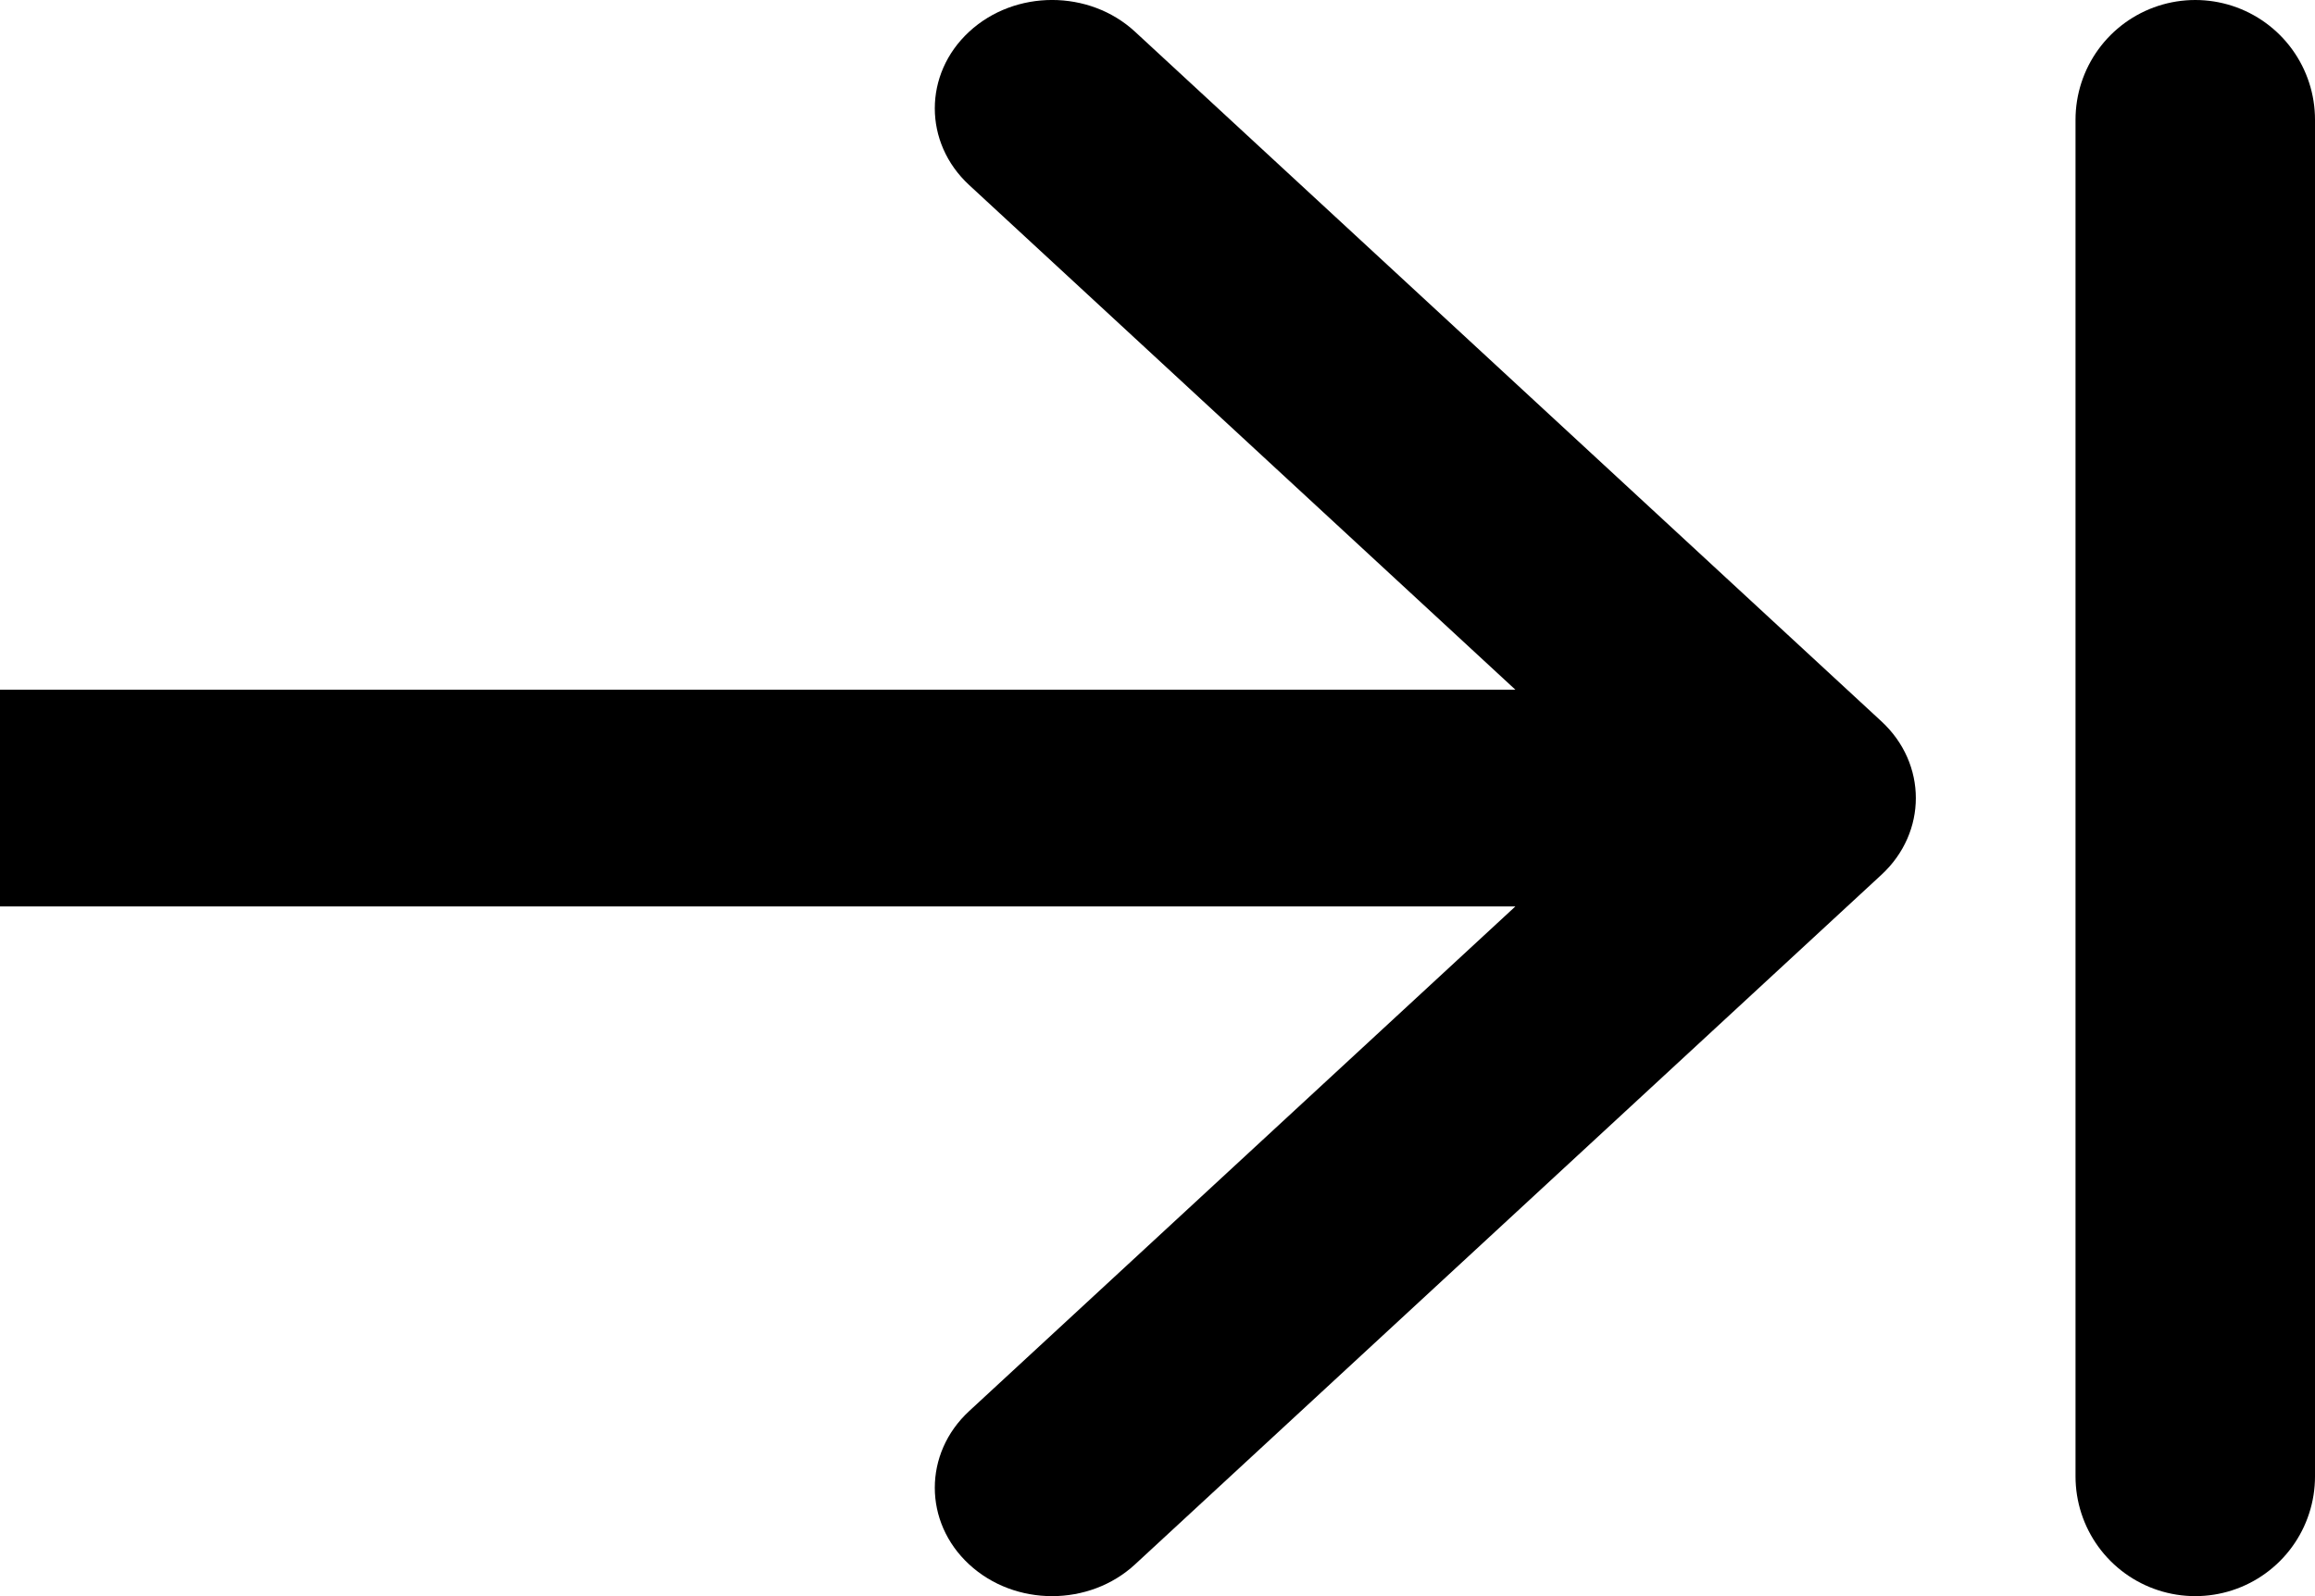 <svg width="29" height="20" viewBox="0 0 29 20" fill="none" xmlns="http://www.w3.org/2000/svg">
<path fill-rule="evenodd" clip-rule="evenodd" d="M14.219 0.398L23.57 9.04C24.143 9.57 24.143 10.43 23.57 10.96L14.219 19.602C13.645 20.133 12.714 20.133 12.14 19.602C11.567 19.072 11.567 18.212 12.14 17.682L18.983 11.358L0 11.358L0 8.642L18.983 8.642L12.14 2.318C11.567 1.788 11.567 0.928 12.14 0.398C12.714 -0.133 13.645 -0.133 14.219 0.398Z" fill="black"/>
<line x1="27.5" y1="18.5" x2="27.5" y2="1.5" stroke="black" stroke-width="3" stroke-linecap="round"/>
</svg>
